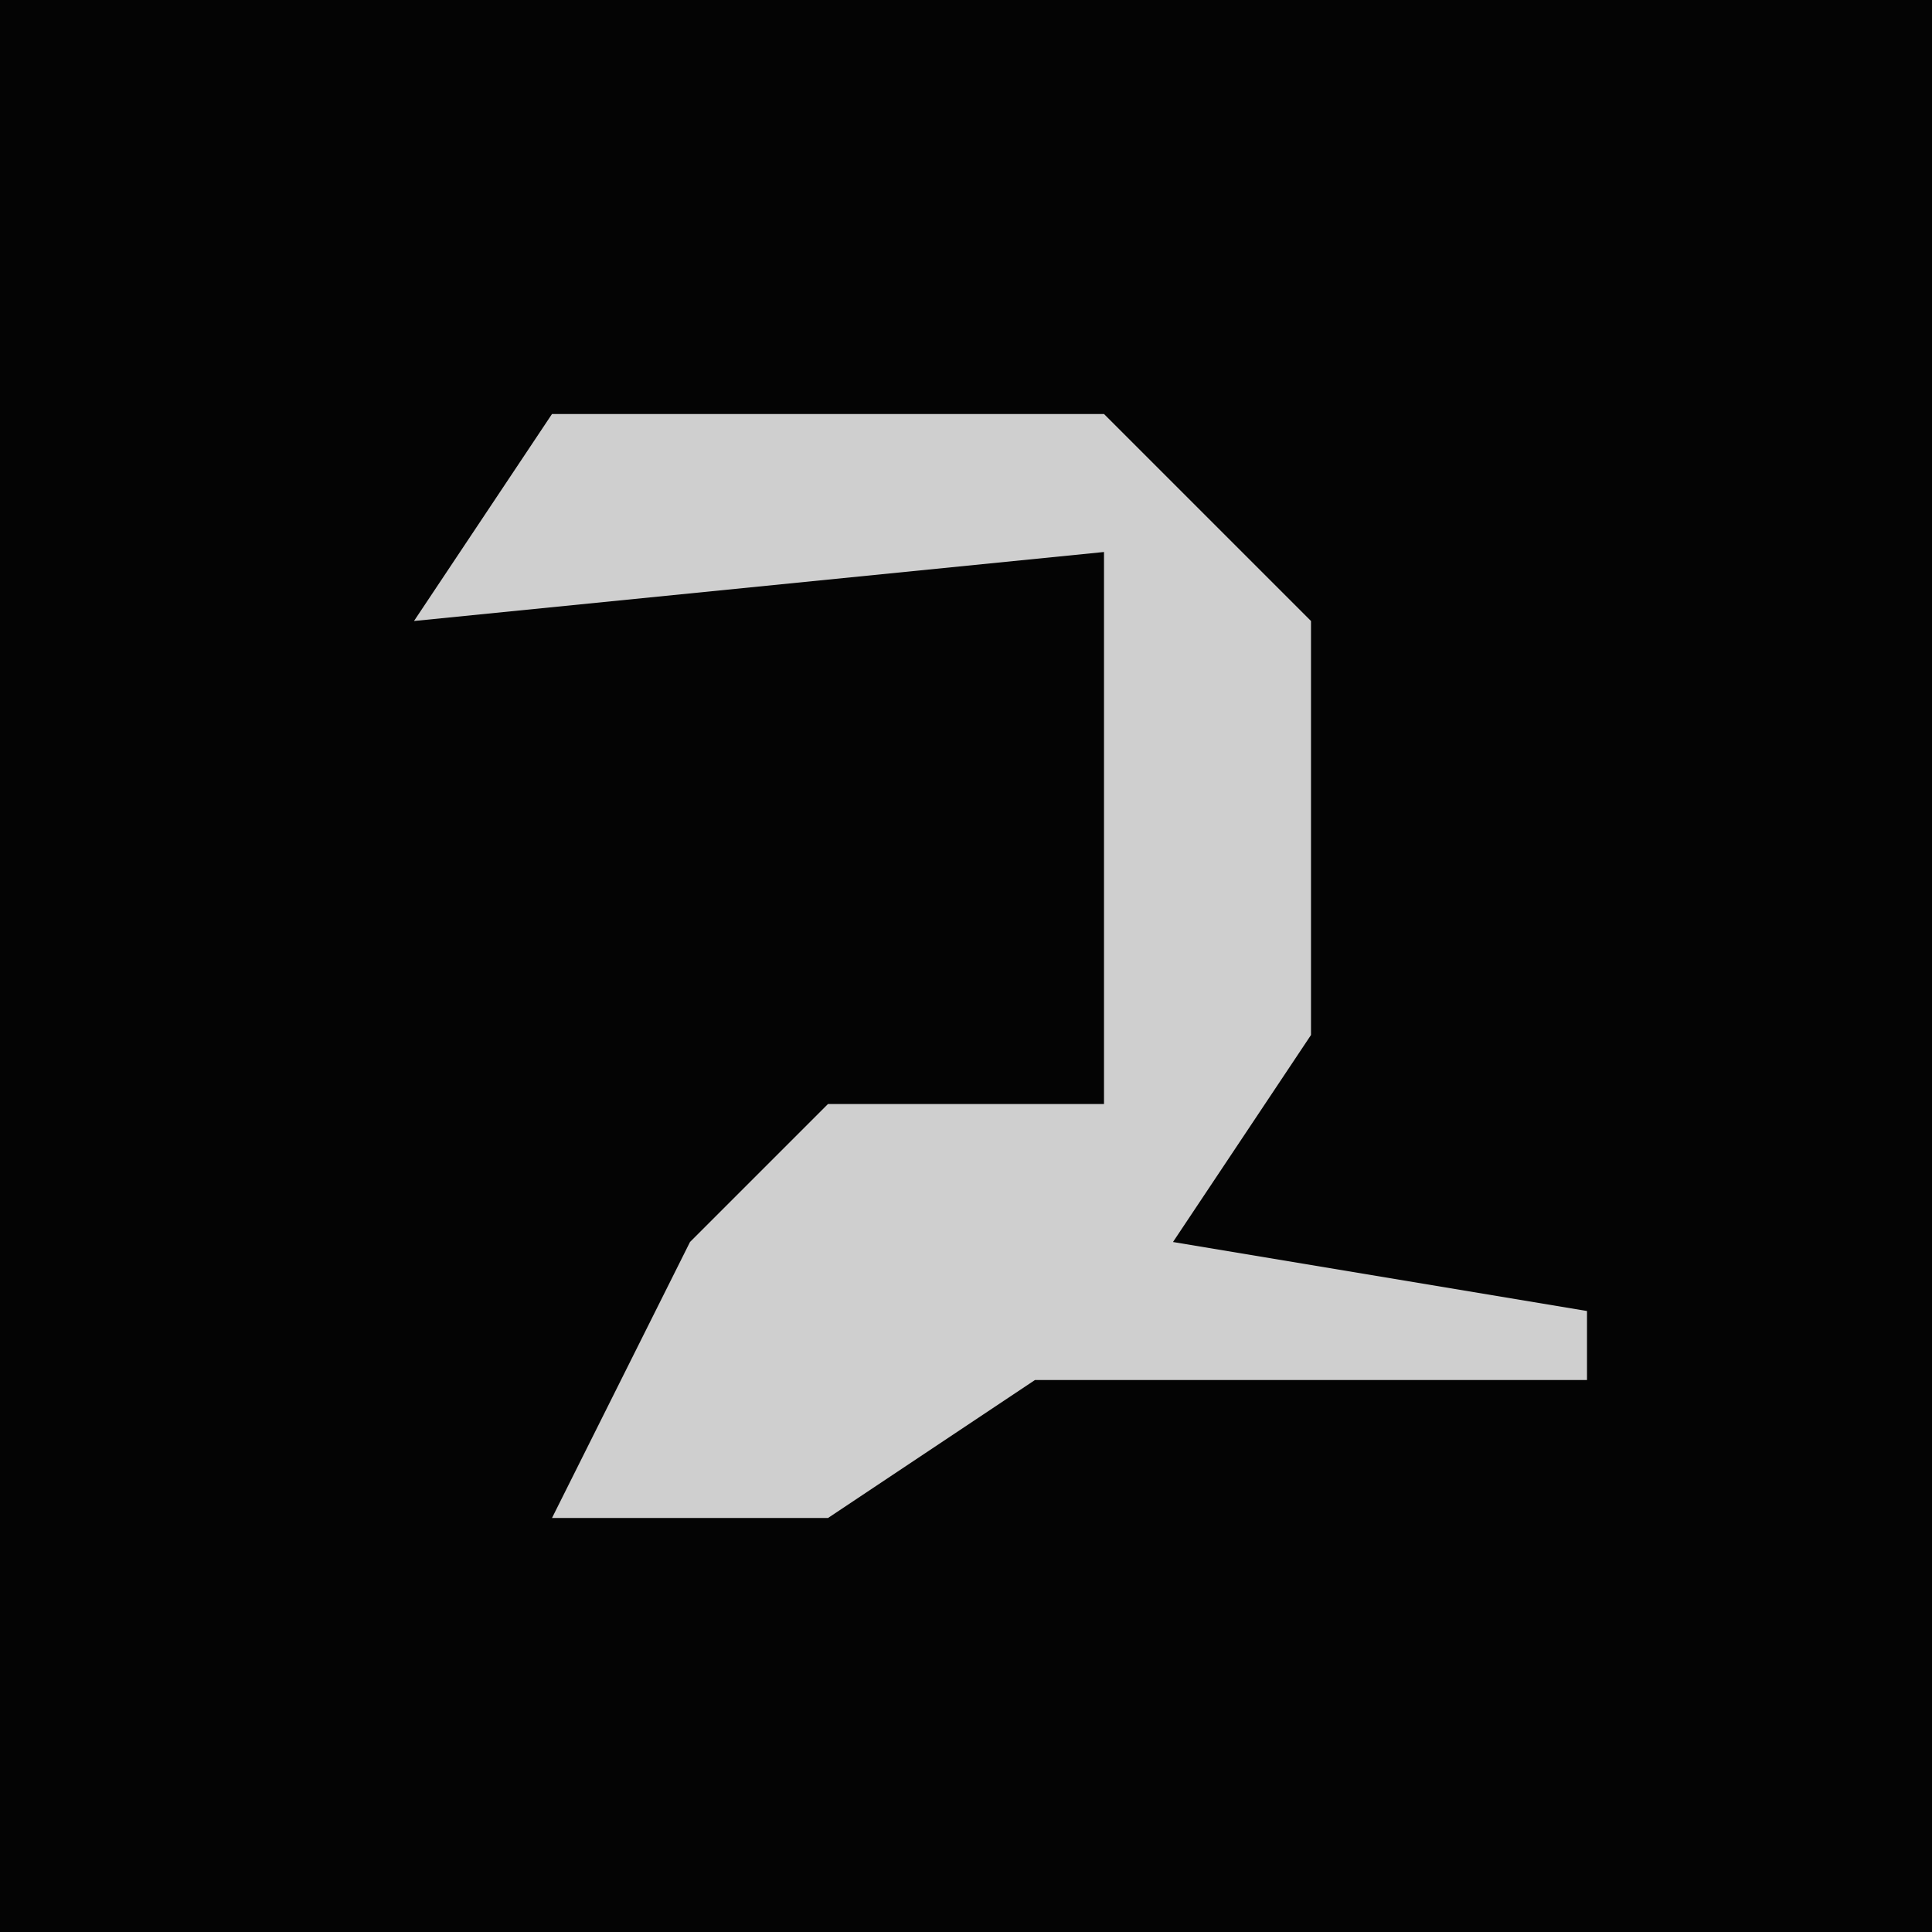 <?xml version="1.0" encoding="UTF-8"?>
<svg version="1.1" xmlns="http://www.w3.org/2000/svg" width="28" height="28">
<path d="M0,0 L28,0 L28,28 L0,28 Z " fill="#040404" transform="translate(0,0)"/>
<path d="M0,0 L8,0 L11,3 L11,9 L9,12 L15,13 L15,14 L7,14 L4,16 L0,16 L2,12 L4,10 L8,10 L8,2 L-2,3 Z " fill="#CFCFCF" transform="translate(8,6)"/>
</svg>
